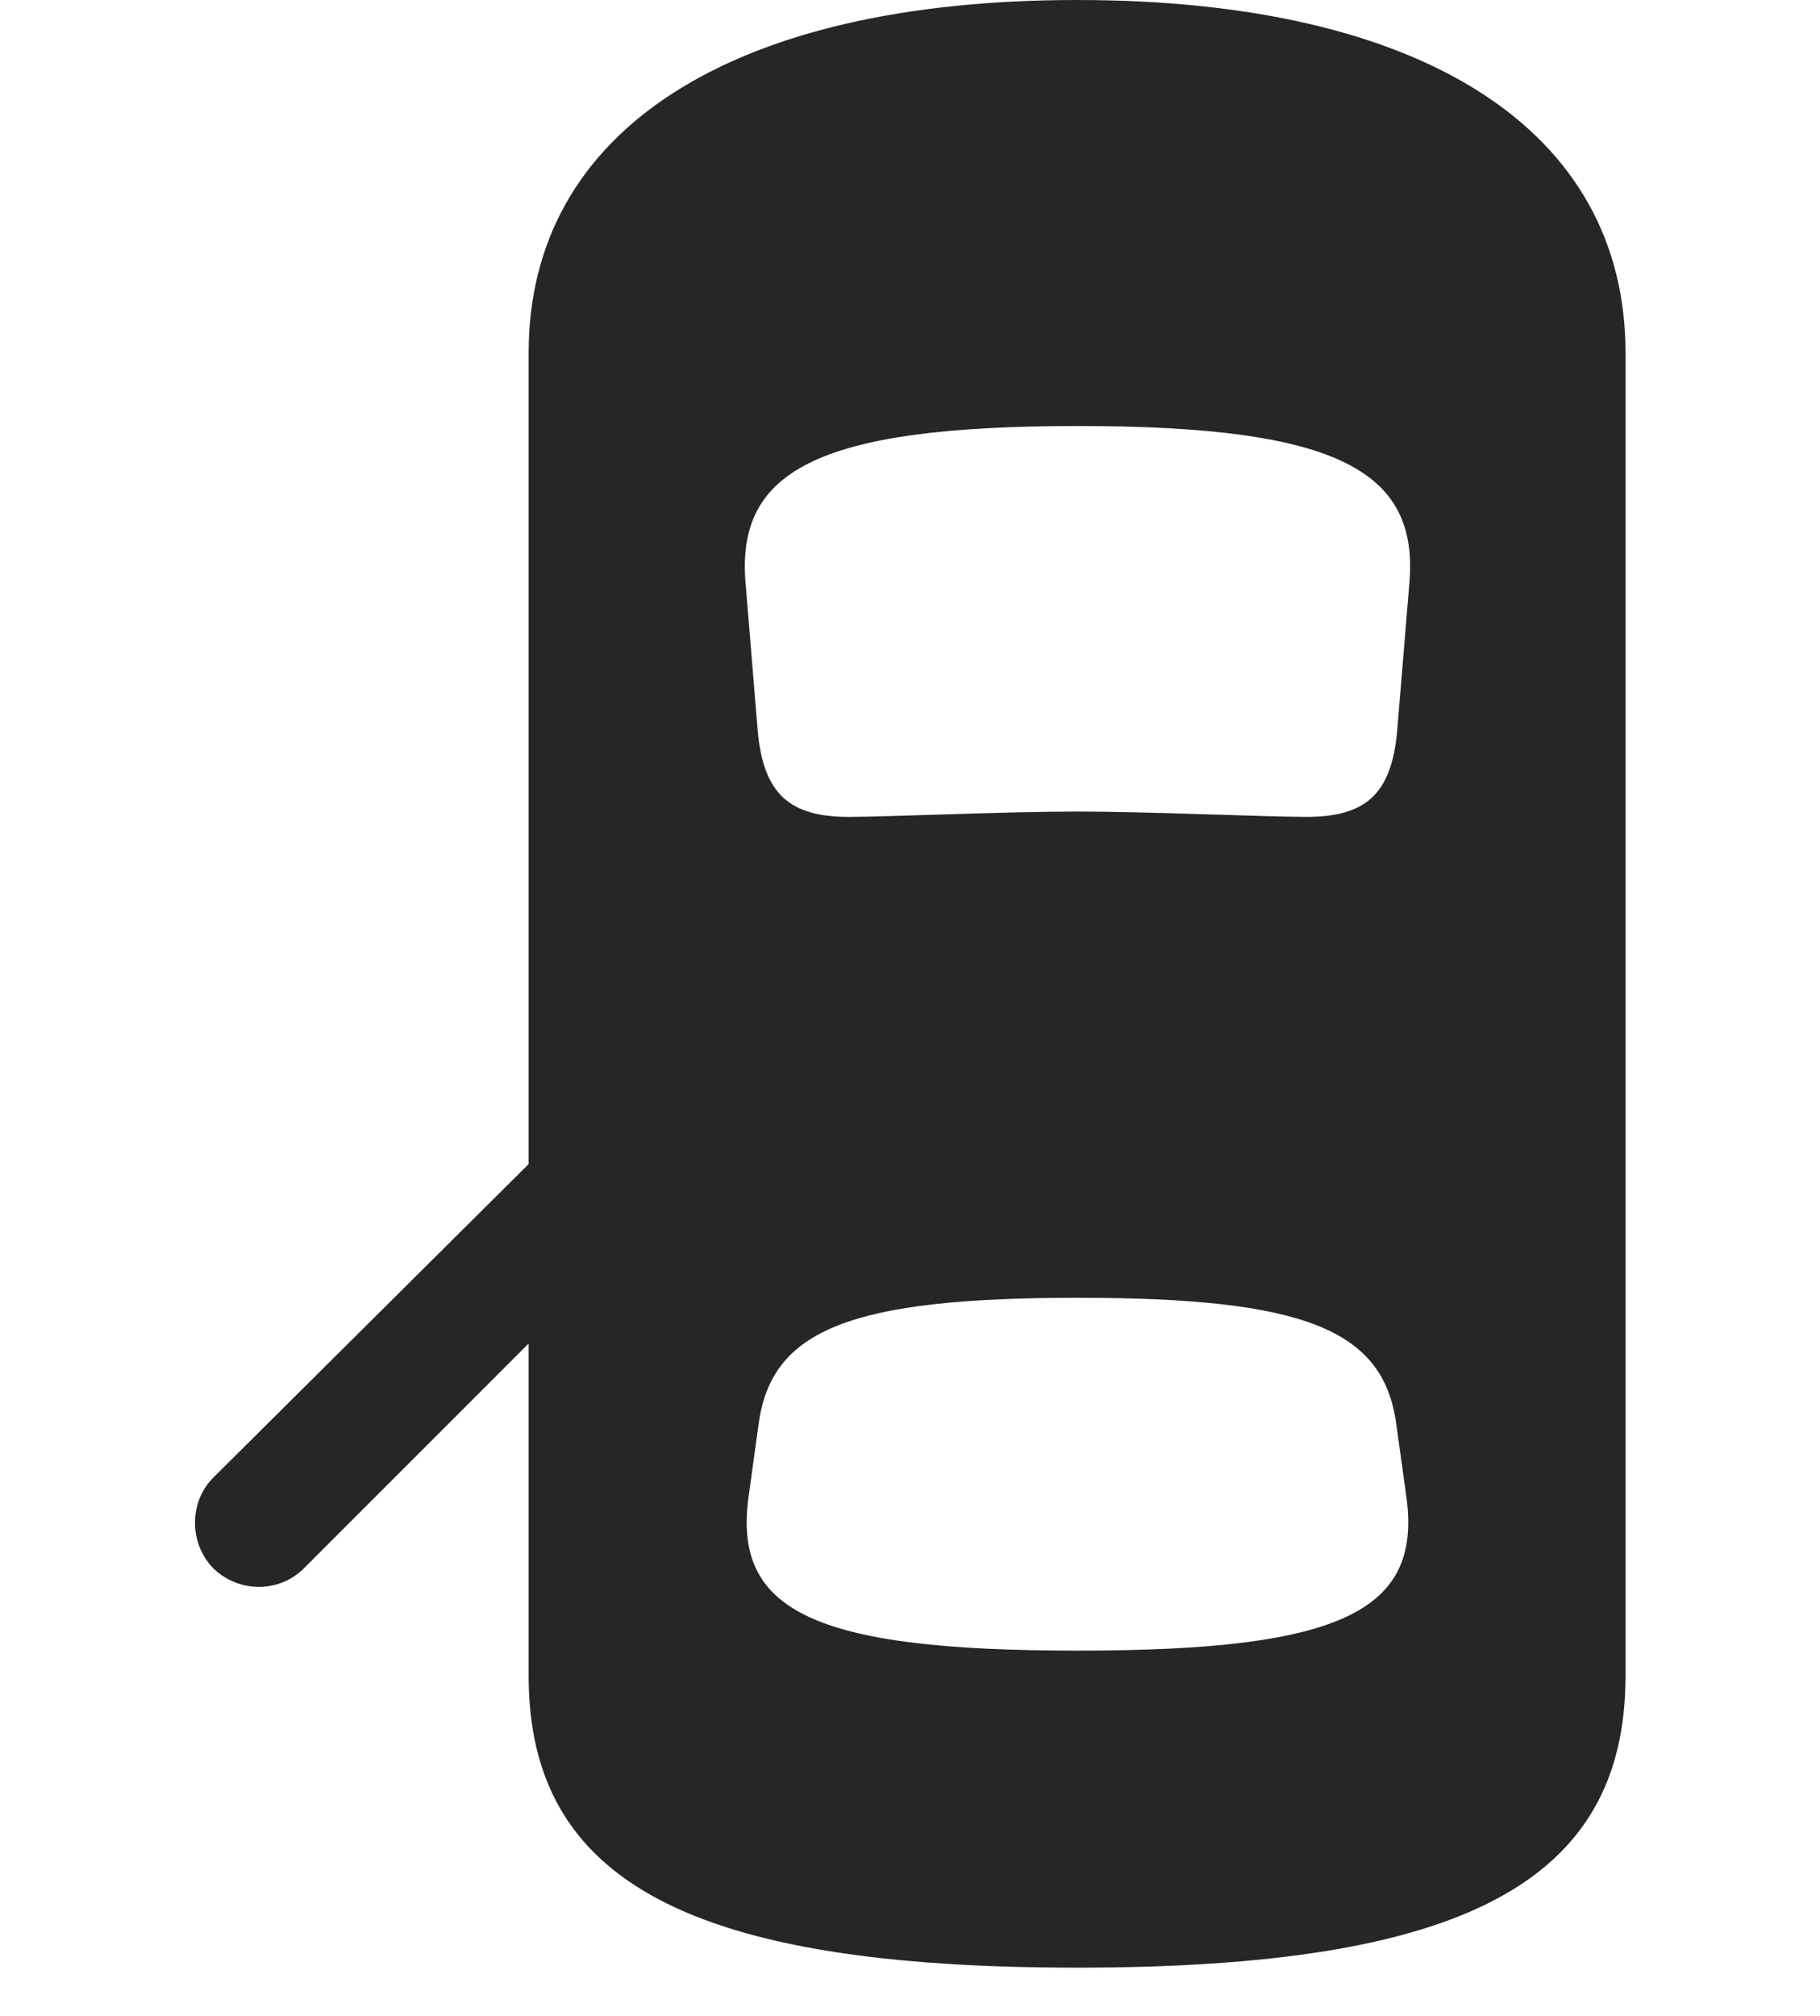 <svg width="28" height="31" viewBox="0 0 28 31" fill="none" xmlns="http://www.w3.org/2000/svg">
<path d="M16.57 30.258C22.488 30.258 25.008 28.957 25.008 25.77V5.426C25.008 2.004 21.902 0 16.57 0C11.25 0 8.133 2.004 8.133 5.426V25.77C8.133 28.957 10.664 30.258 16.57 30.258ZM16.582 12.48C15.434 12.48 13.676 12.562 13.055 12.562C12.152 12.562 11.754 12.211 11.66 11.273L11.473 9C11.309 7.254 12.539 6.551 16.582 6.551C20.613 6.551 21.844 7.254 21.68 9L21.492 11.273C21.398 12.211 21.012 12.562 20.098 12.562C19.488 12.562 17.66 12.48 16.582 12.48ZM16.582 25.383C12.504 25.383 11.262 24.773 11.52 22.992L11.672 21.891C11.871 20.449 13.078 19.957 16.582 19.957C20.074 19.957 21.281 20.449 21.48 21.891L21.633 22.992C21.891 24.773 20.648 25.383 16.582 25.383ZM9.012 17.027L3.281 22.723C2.906 23.098 2.906 23.73 3.281 24.117C3.668 24.492 4.289 24.504 4.676 24.117L9.012 19.781V17.027Z" fill="black" fill-opacity="0.85"/>
</svg>
